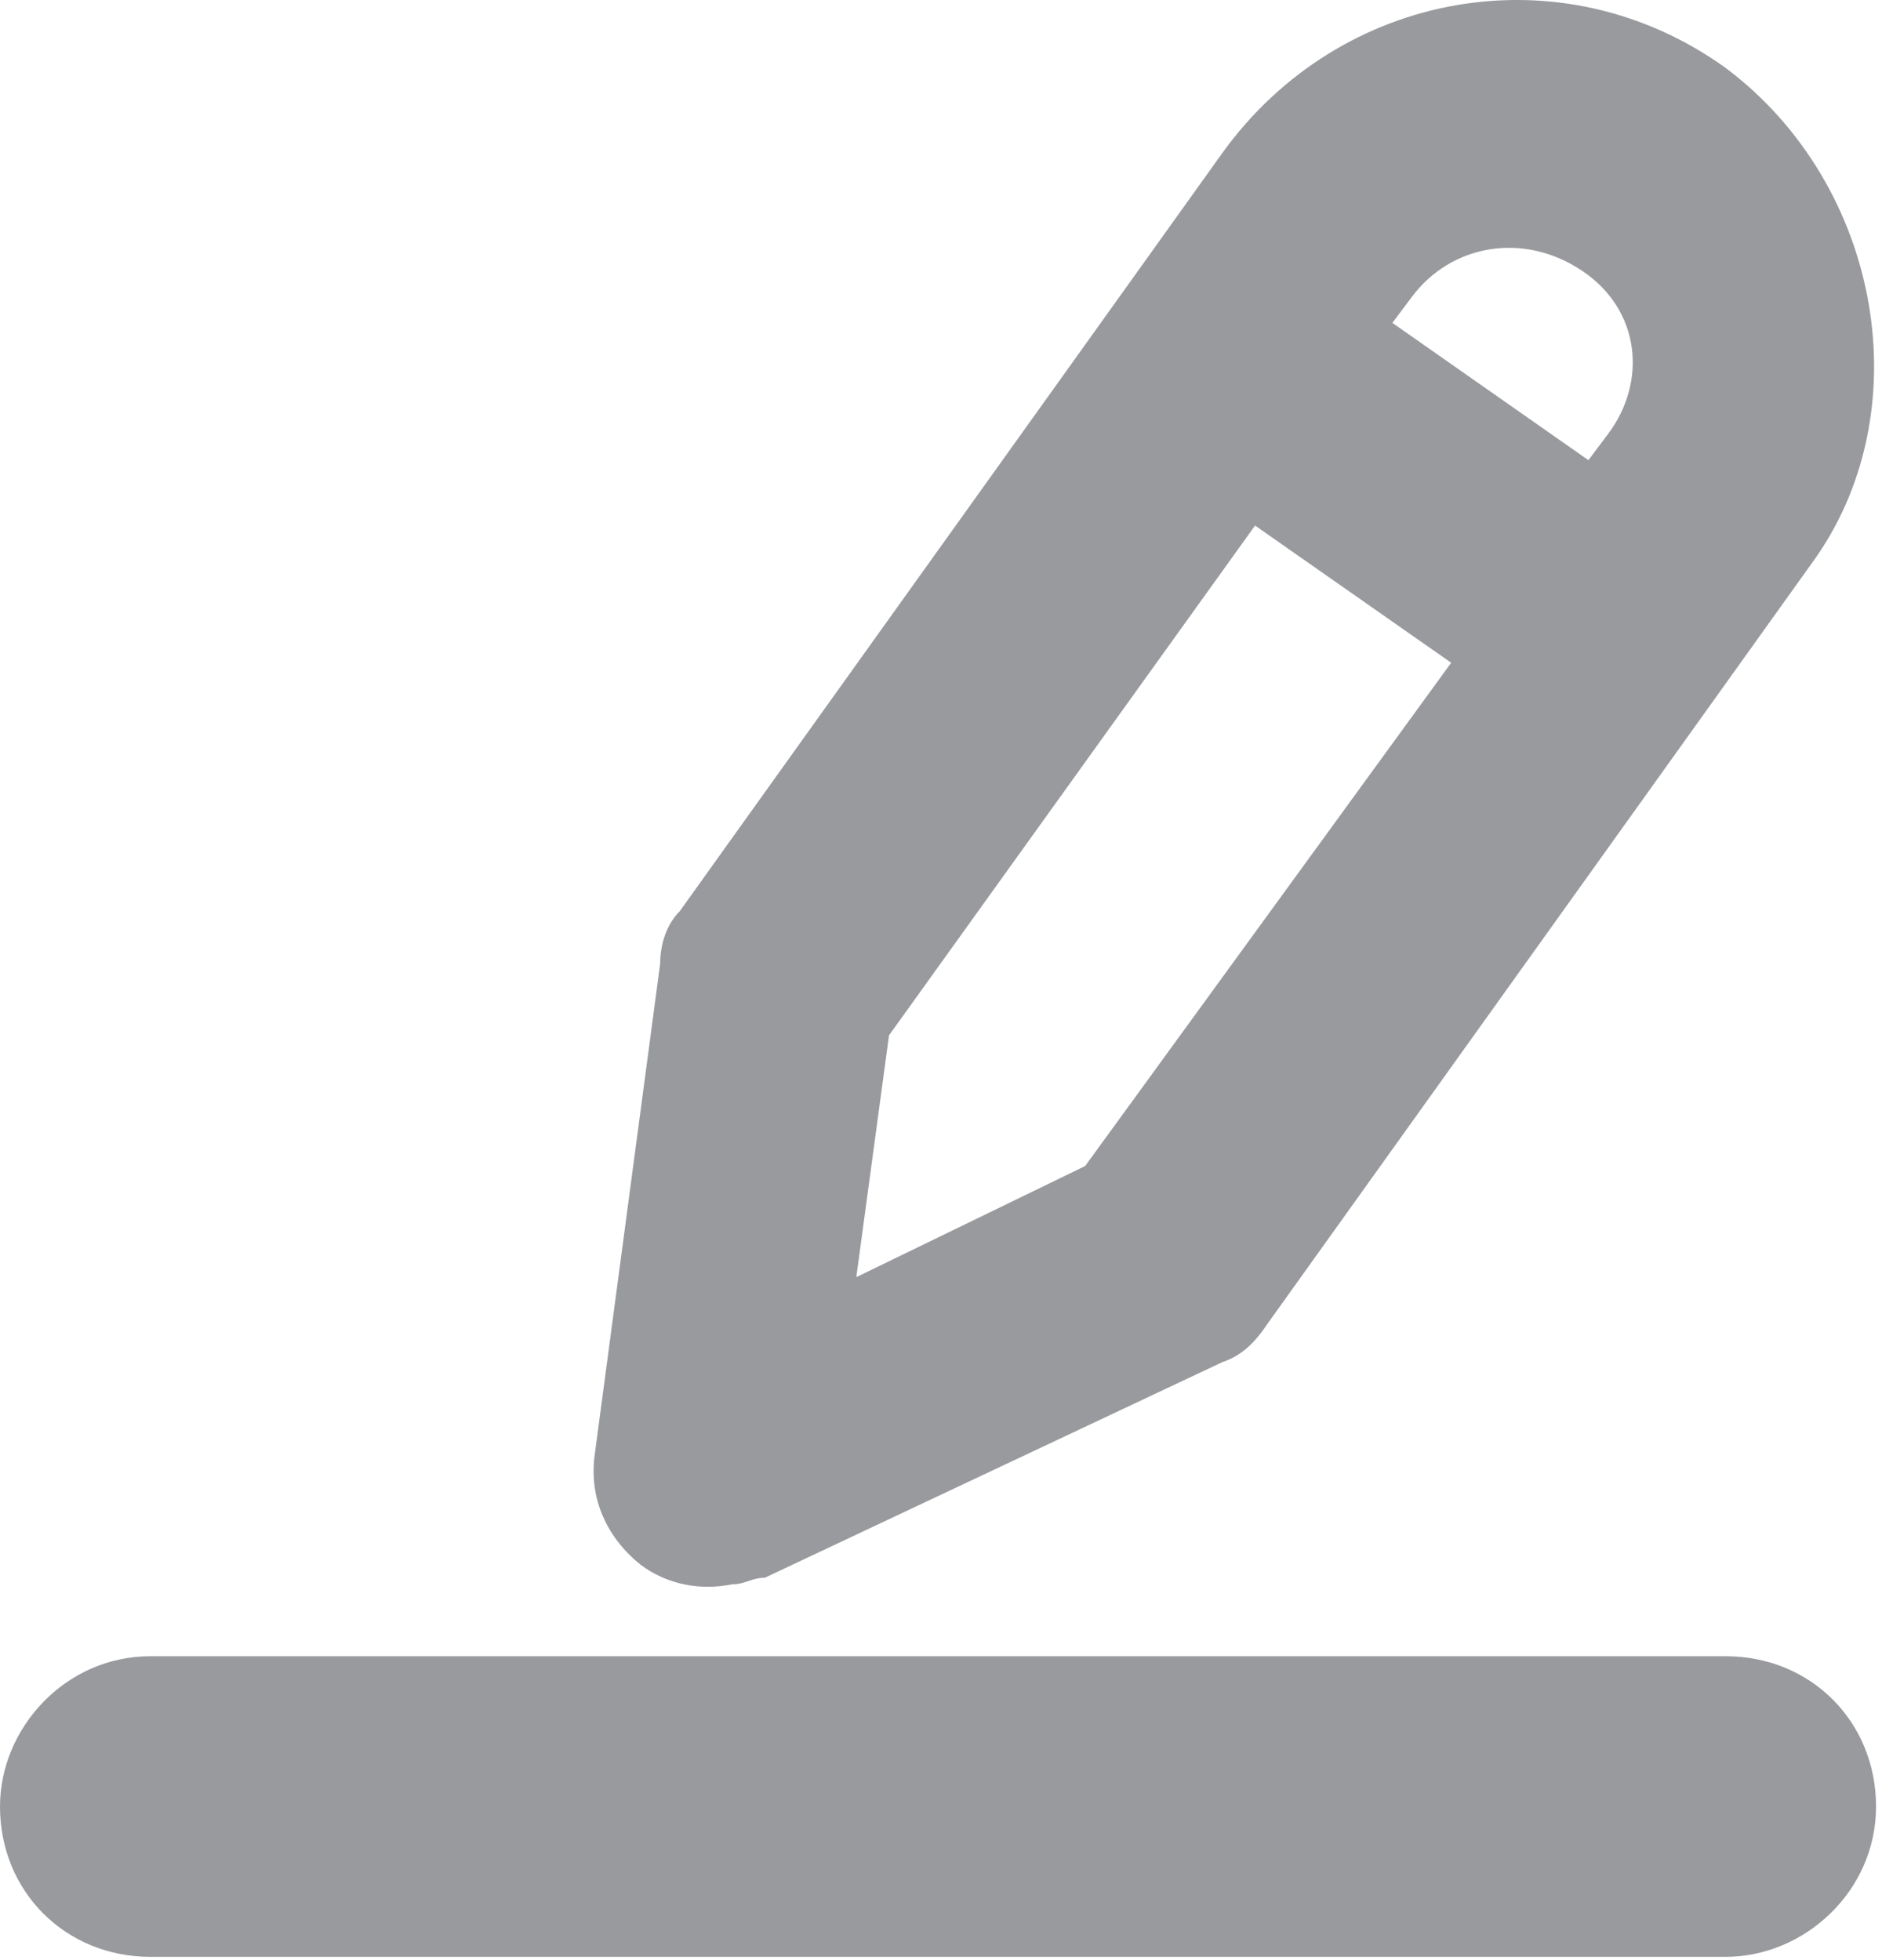 <svg width="24" height="25" viewBox="0 0 24 25" fill="none" xmlns="http://www.w3.org/2000/svg">
<path d="M23.924 23.041C23.924 21.957 23.091 21.124 22.007 21.124H1.917C0.834 21.124 0 22.041 0 23.041C0 24.125 0.834 24.958 1.917 24.958H22.007C23.007 24.958 23.924 24.125 23.924 23.041Z" fill="#989A9D"/>
<path d="M22.007 0.867C19.923 -0.633 17.089 -0.133 15.588 1.951L8.669 11.621C8.503 11.787 8.419 12.038 8.419 12.288L7.586 18.54C7.502 19.123 7.752 19.623 8.169 19.957C8.503 20.207 8.919 20.29 9.336 20.207C9.503 20.207 9.586 20.123 9.753 20.123L15.588 17.373C15.838 17.289 16.005 17.123 16.172 16.872L23.091 7.203C24.508 5.285 24.008 2.368 22.007 0.867ZM13.838 14.872L10.92 16.289L11.337 13.205L16.005 6.703L18.506 8.453L13.838 14.872ZM20.506 5.536L20.256 5.869L17.756 4.118L18.006 3.785C18.506 3.118 19.423 2.951 20.173 3.452C20.923 3.952 21.007 4.869 20.506 5.536Z" fill="#989A9D"/>
</svg>
